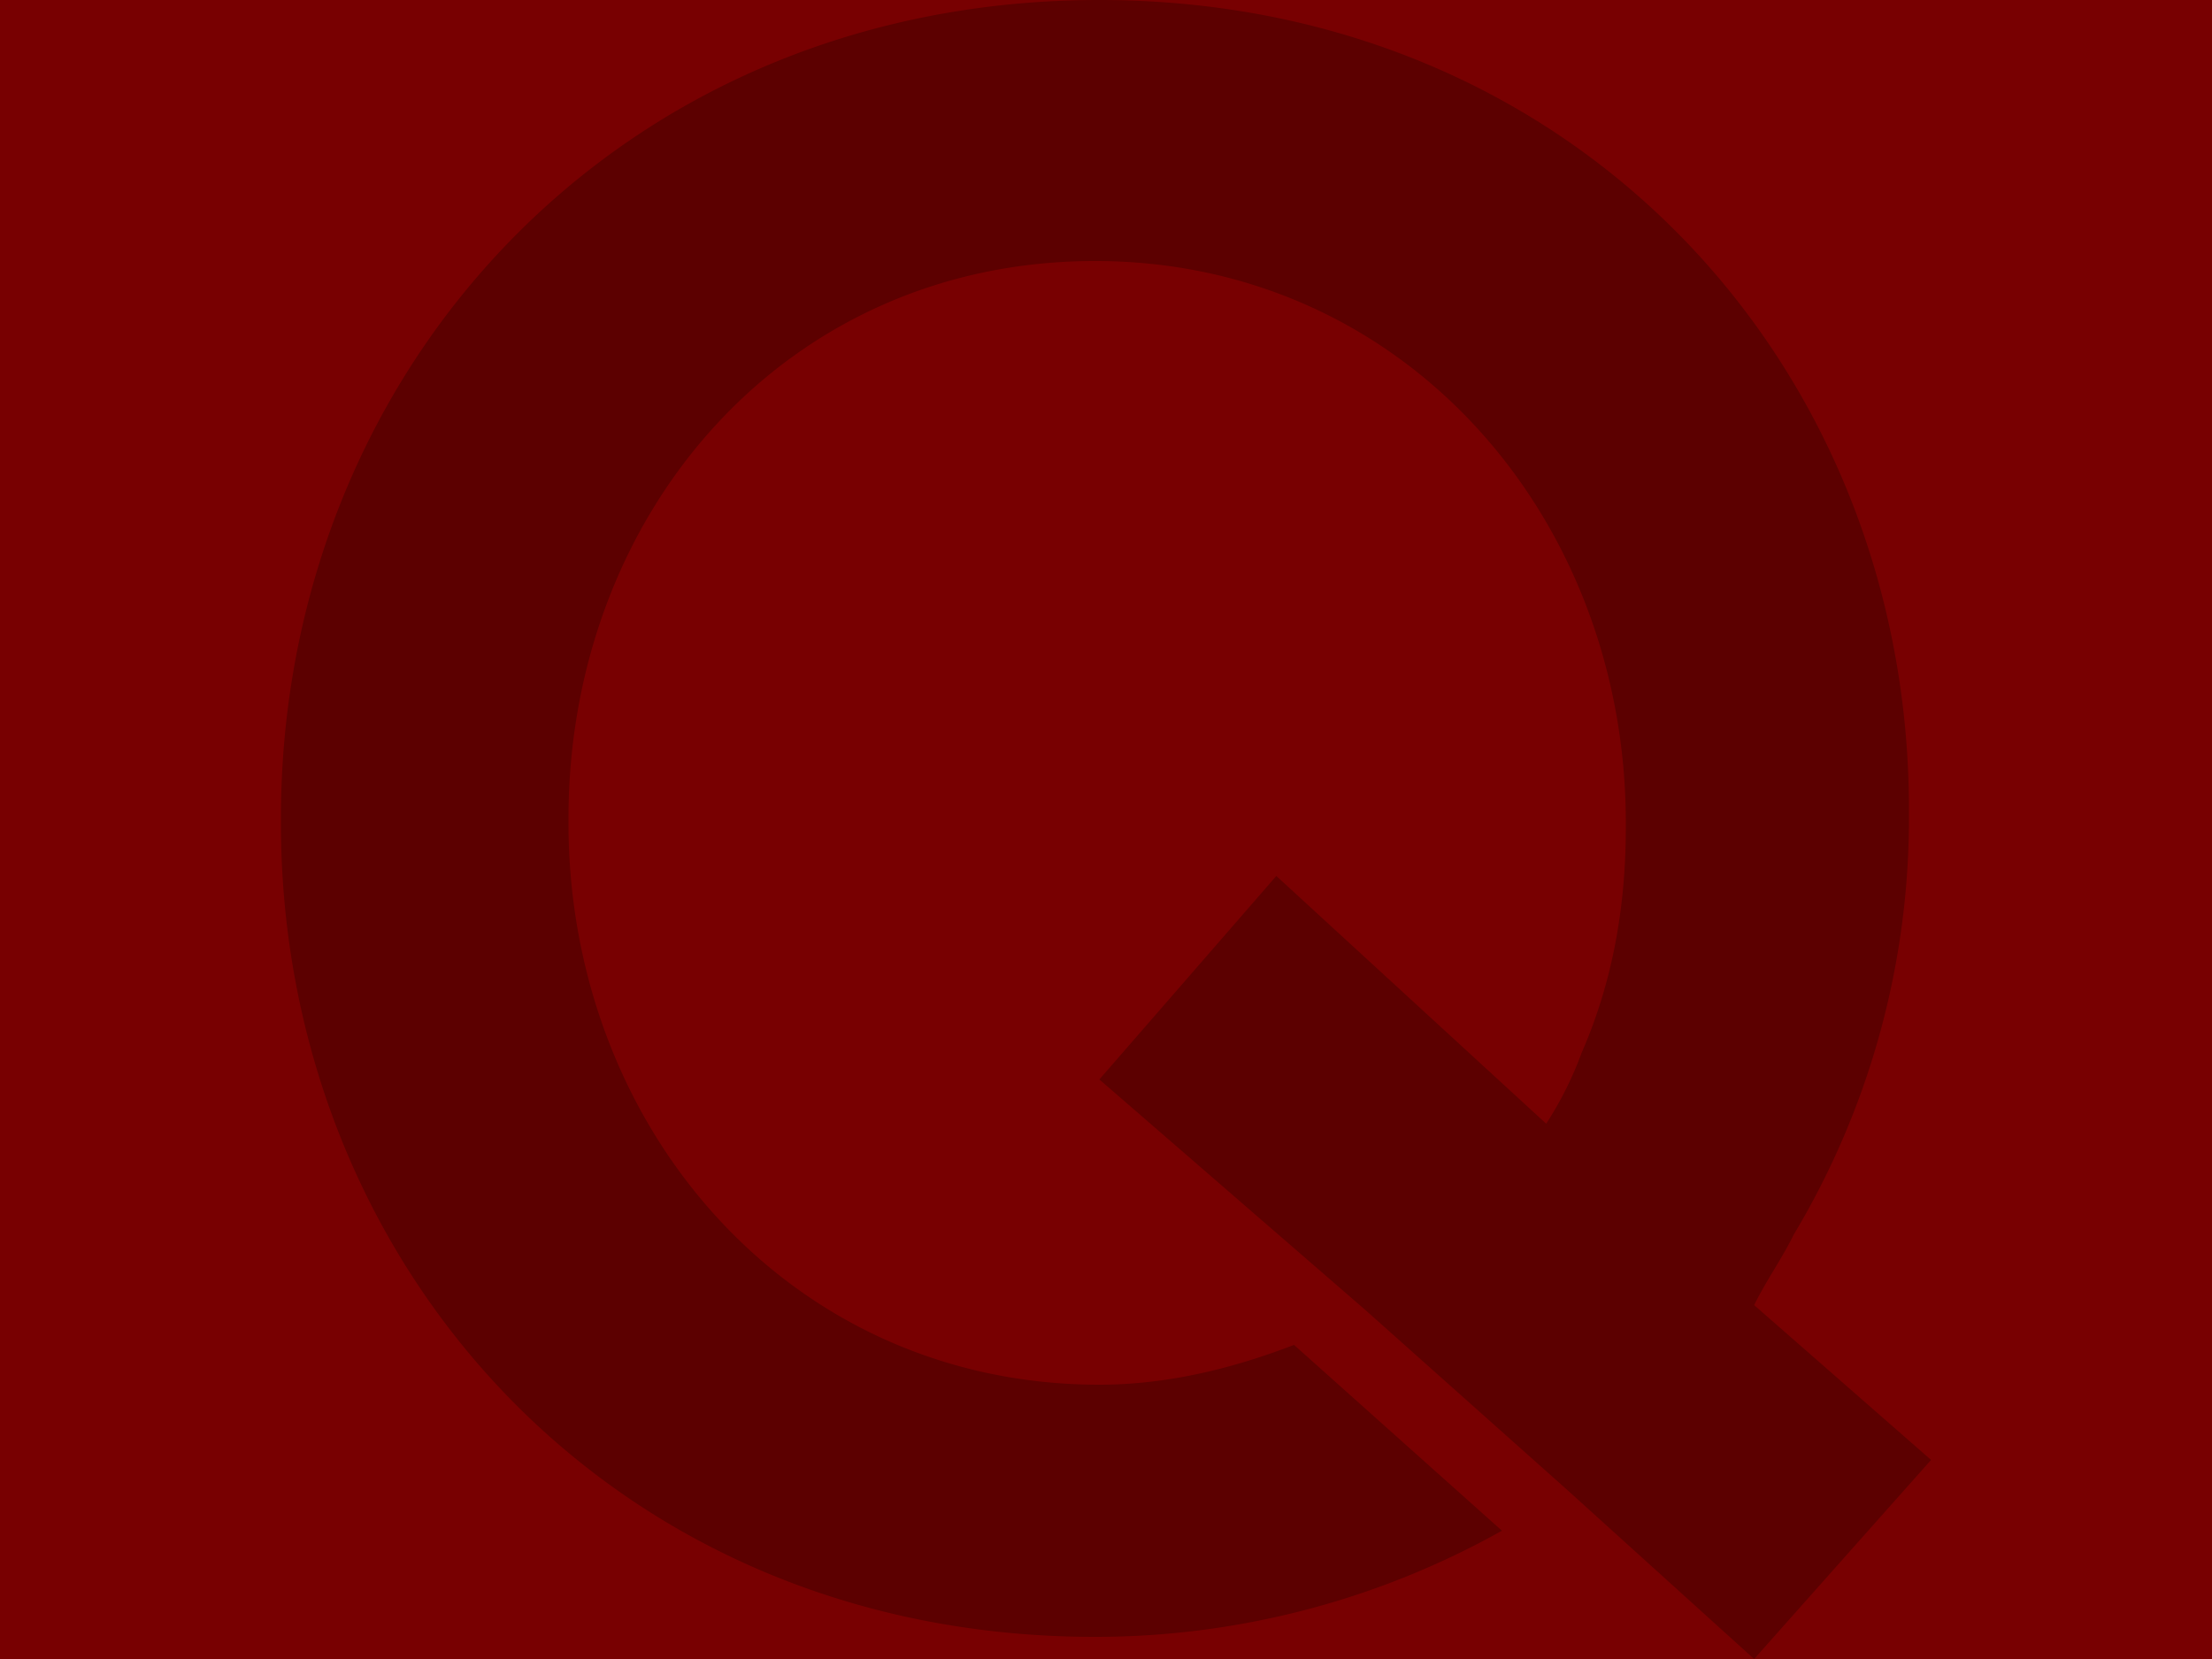 <svg id="Calque_1" data-name="Calque 1" xmlns="http://www.w3.org/2000/svg" width="400" height="300" viewBox="0 0 400 300"><defs><style>.cls-1{fill:#780001;}.cls-2{fill:#5c0000;}</style></defs><title>qp</title><rect class="cls-1" width="400" height="300"/><path class="cls-2" d="M198.8,0c86.4,0,146.4,66.4,146.4,146.4v.8a146.56,146.56,0,0,1-20.8,76c-2.4,4.8-4.8,8-7.2,12.8l32,28-32,36-33.6-30.4-36.8-32.8-48-41.6,32-36.8,48.8,44.8a63.78,63.78,0,0,0,6.4-12.8c5.6-12.8,8-26.4,8-40.8v-.8c0-55.2-40-101.6-96-101.6S102.8,92.8,102.8,148v.8c0,55.2,40,101.6,96,101.6,12.8,0,24.8-3.2,35.2-7.2l37.6,33.6A150.43,150.43,0,0,1,198,296c-87.2,0-147.2-67.2-147.2-147.2V148c0-80.8,60.8-148,148-148"/></svg>